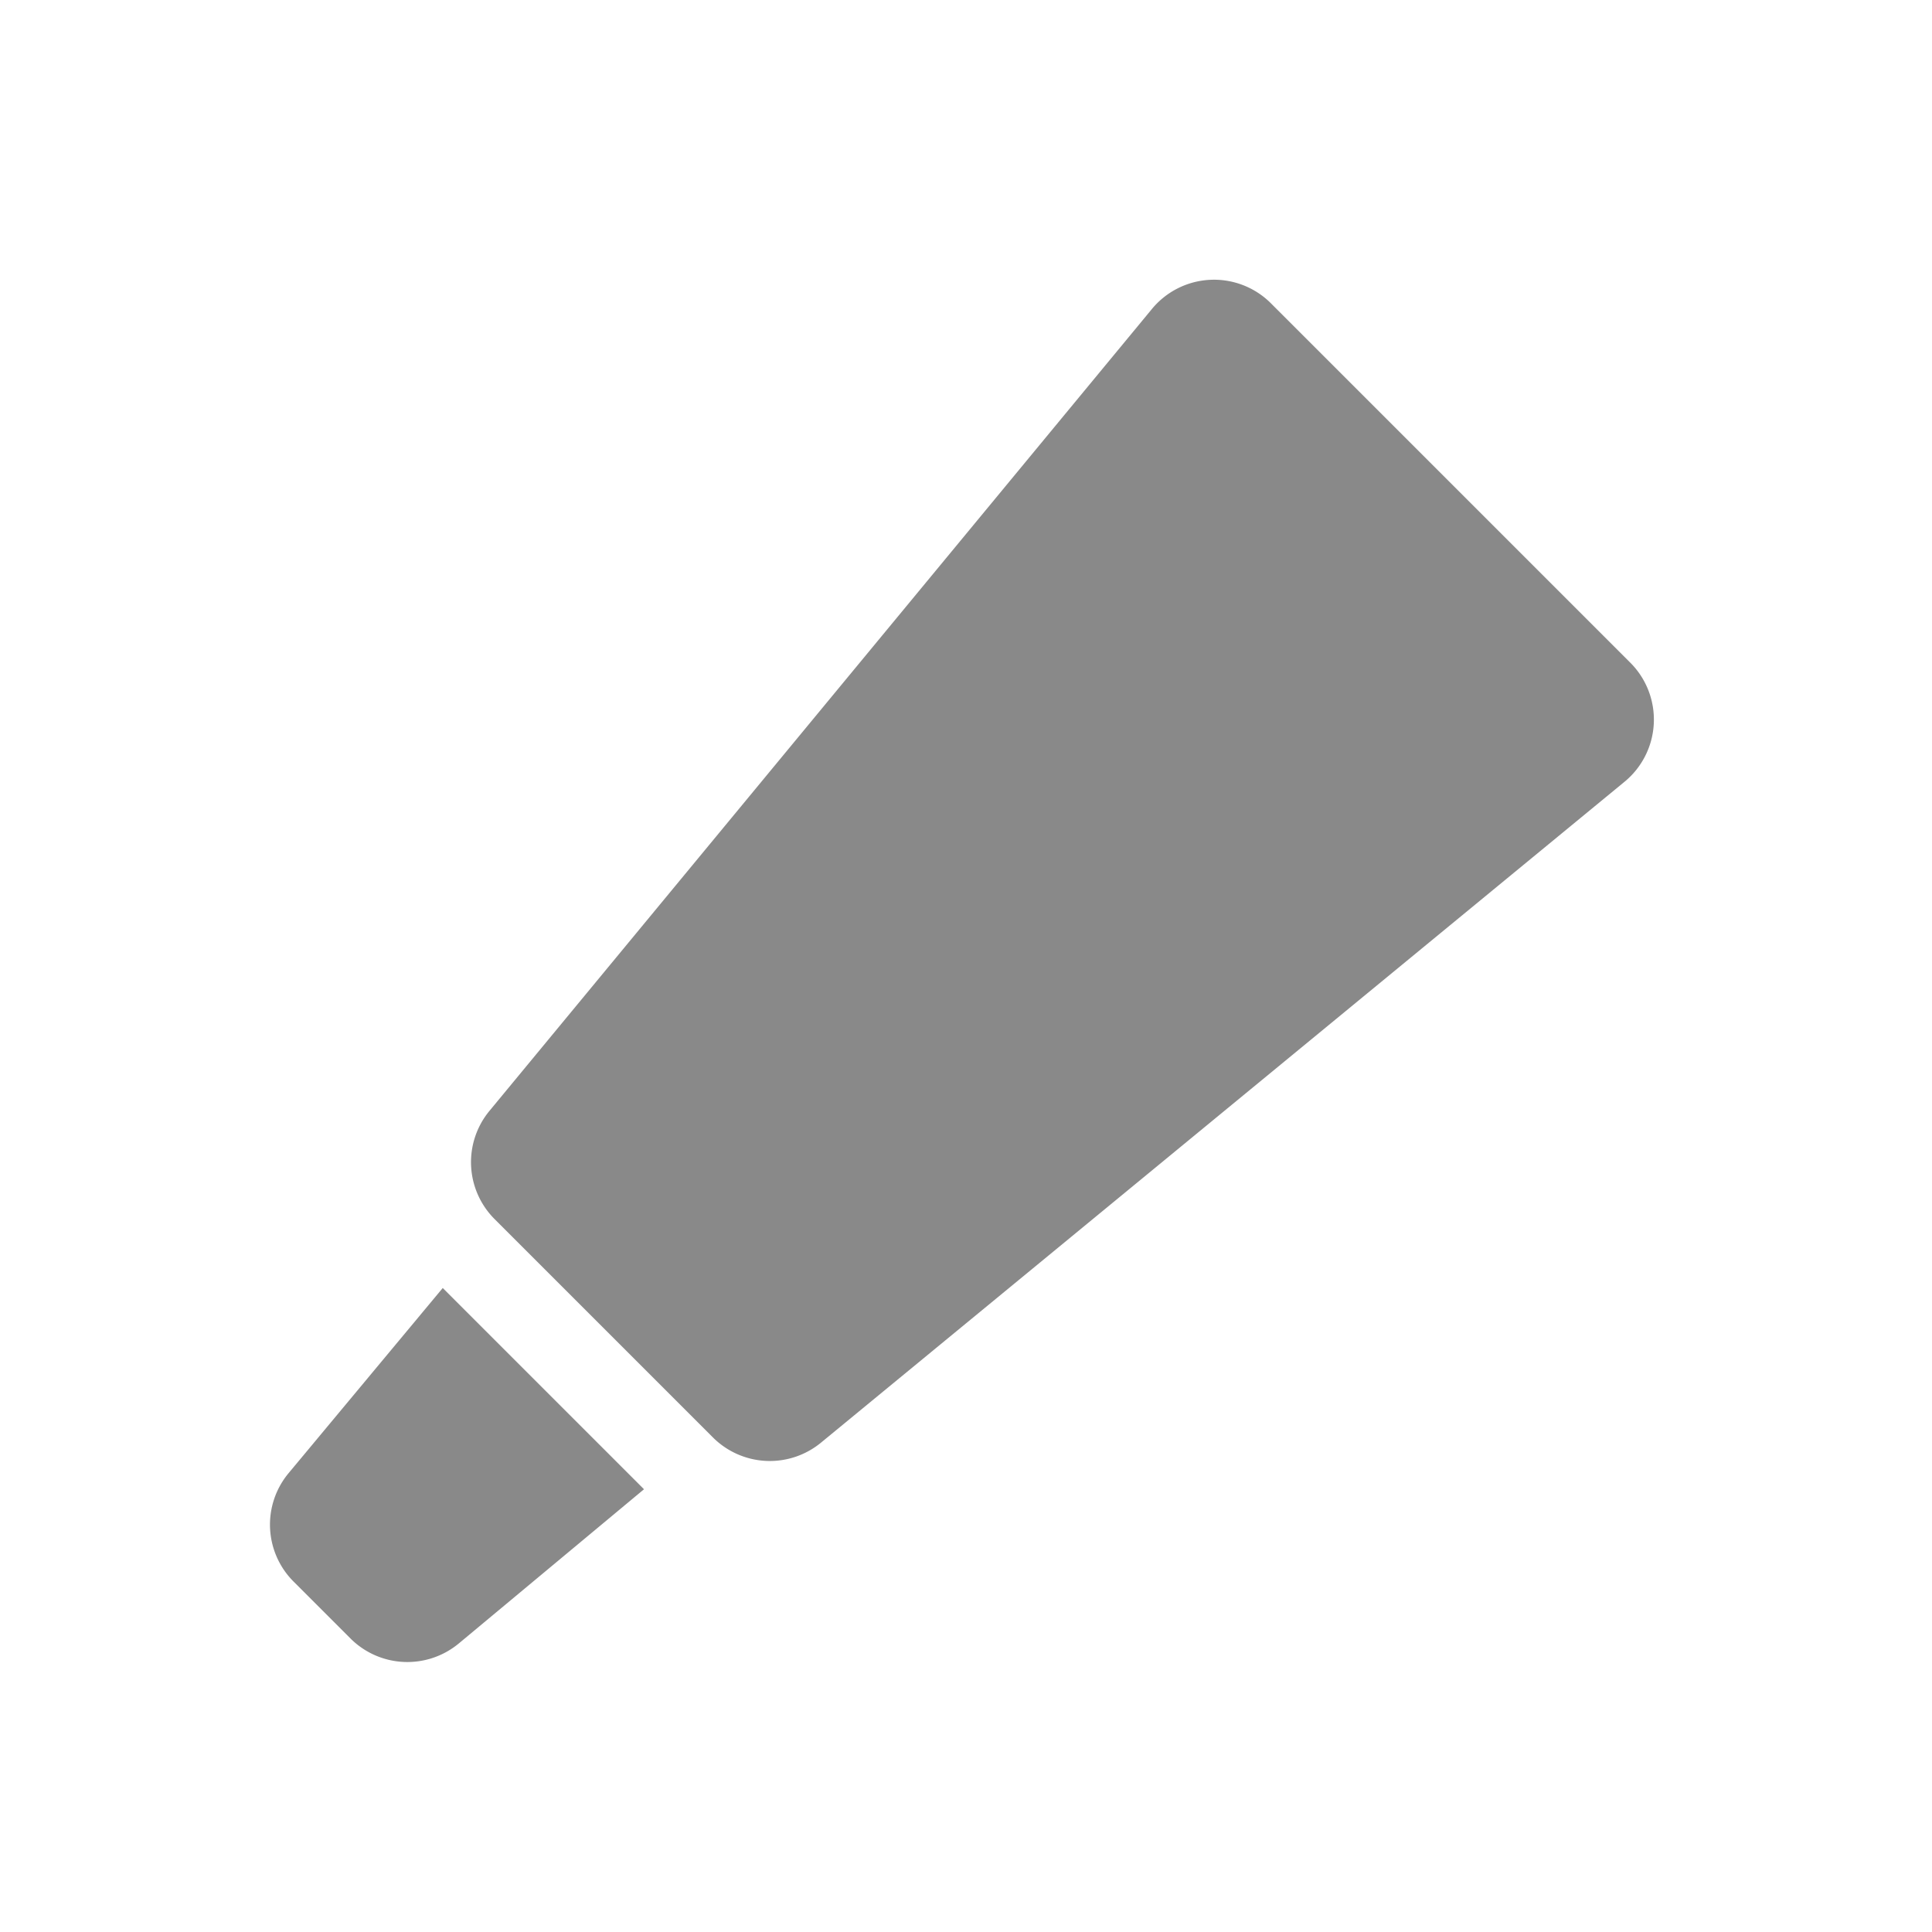 <svg id="レイヤー_1" data-name="レイヤー 1" xmlns="http://www.w3.org/2000/svg" viewBox="0 0 48 48"><defs><style>.cls-1{fill:#898989;}</style></defs><title>icon-paste</title><path class="cls-1" d="M17.71,35.71l-5.42-5.42a2,2,0,0,1-.13-2.69L28.6,7.7a2,2,0,0,1,3-.14l8.88,8.88a2,2,0,0,1-.14,3L20.4,35.84A2,2,0,0,1,17.71,35.71Z"/><path class="cls-1" d="M8.71,40.71,7.29,39.29a2,2,0,0,1-.12-2.69L11,32l5,5-4.6,3.83A2,2,0,0,1,8.71,40.71Z"/></svg>